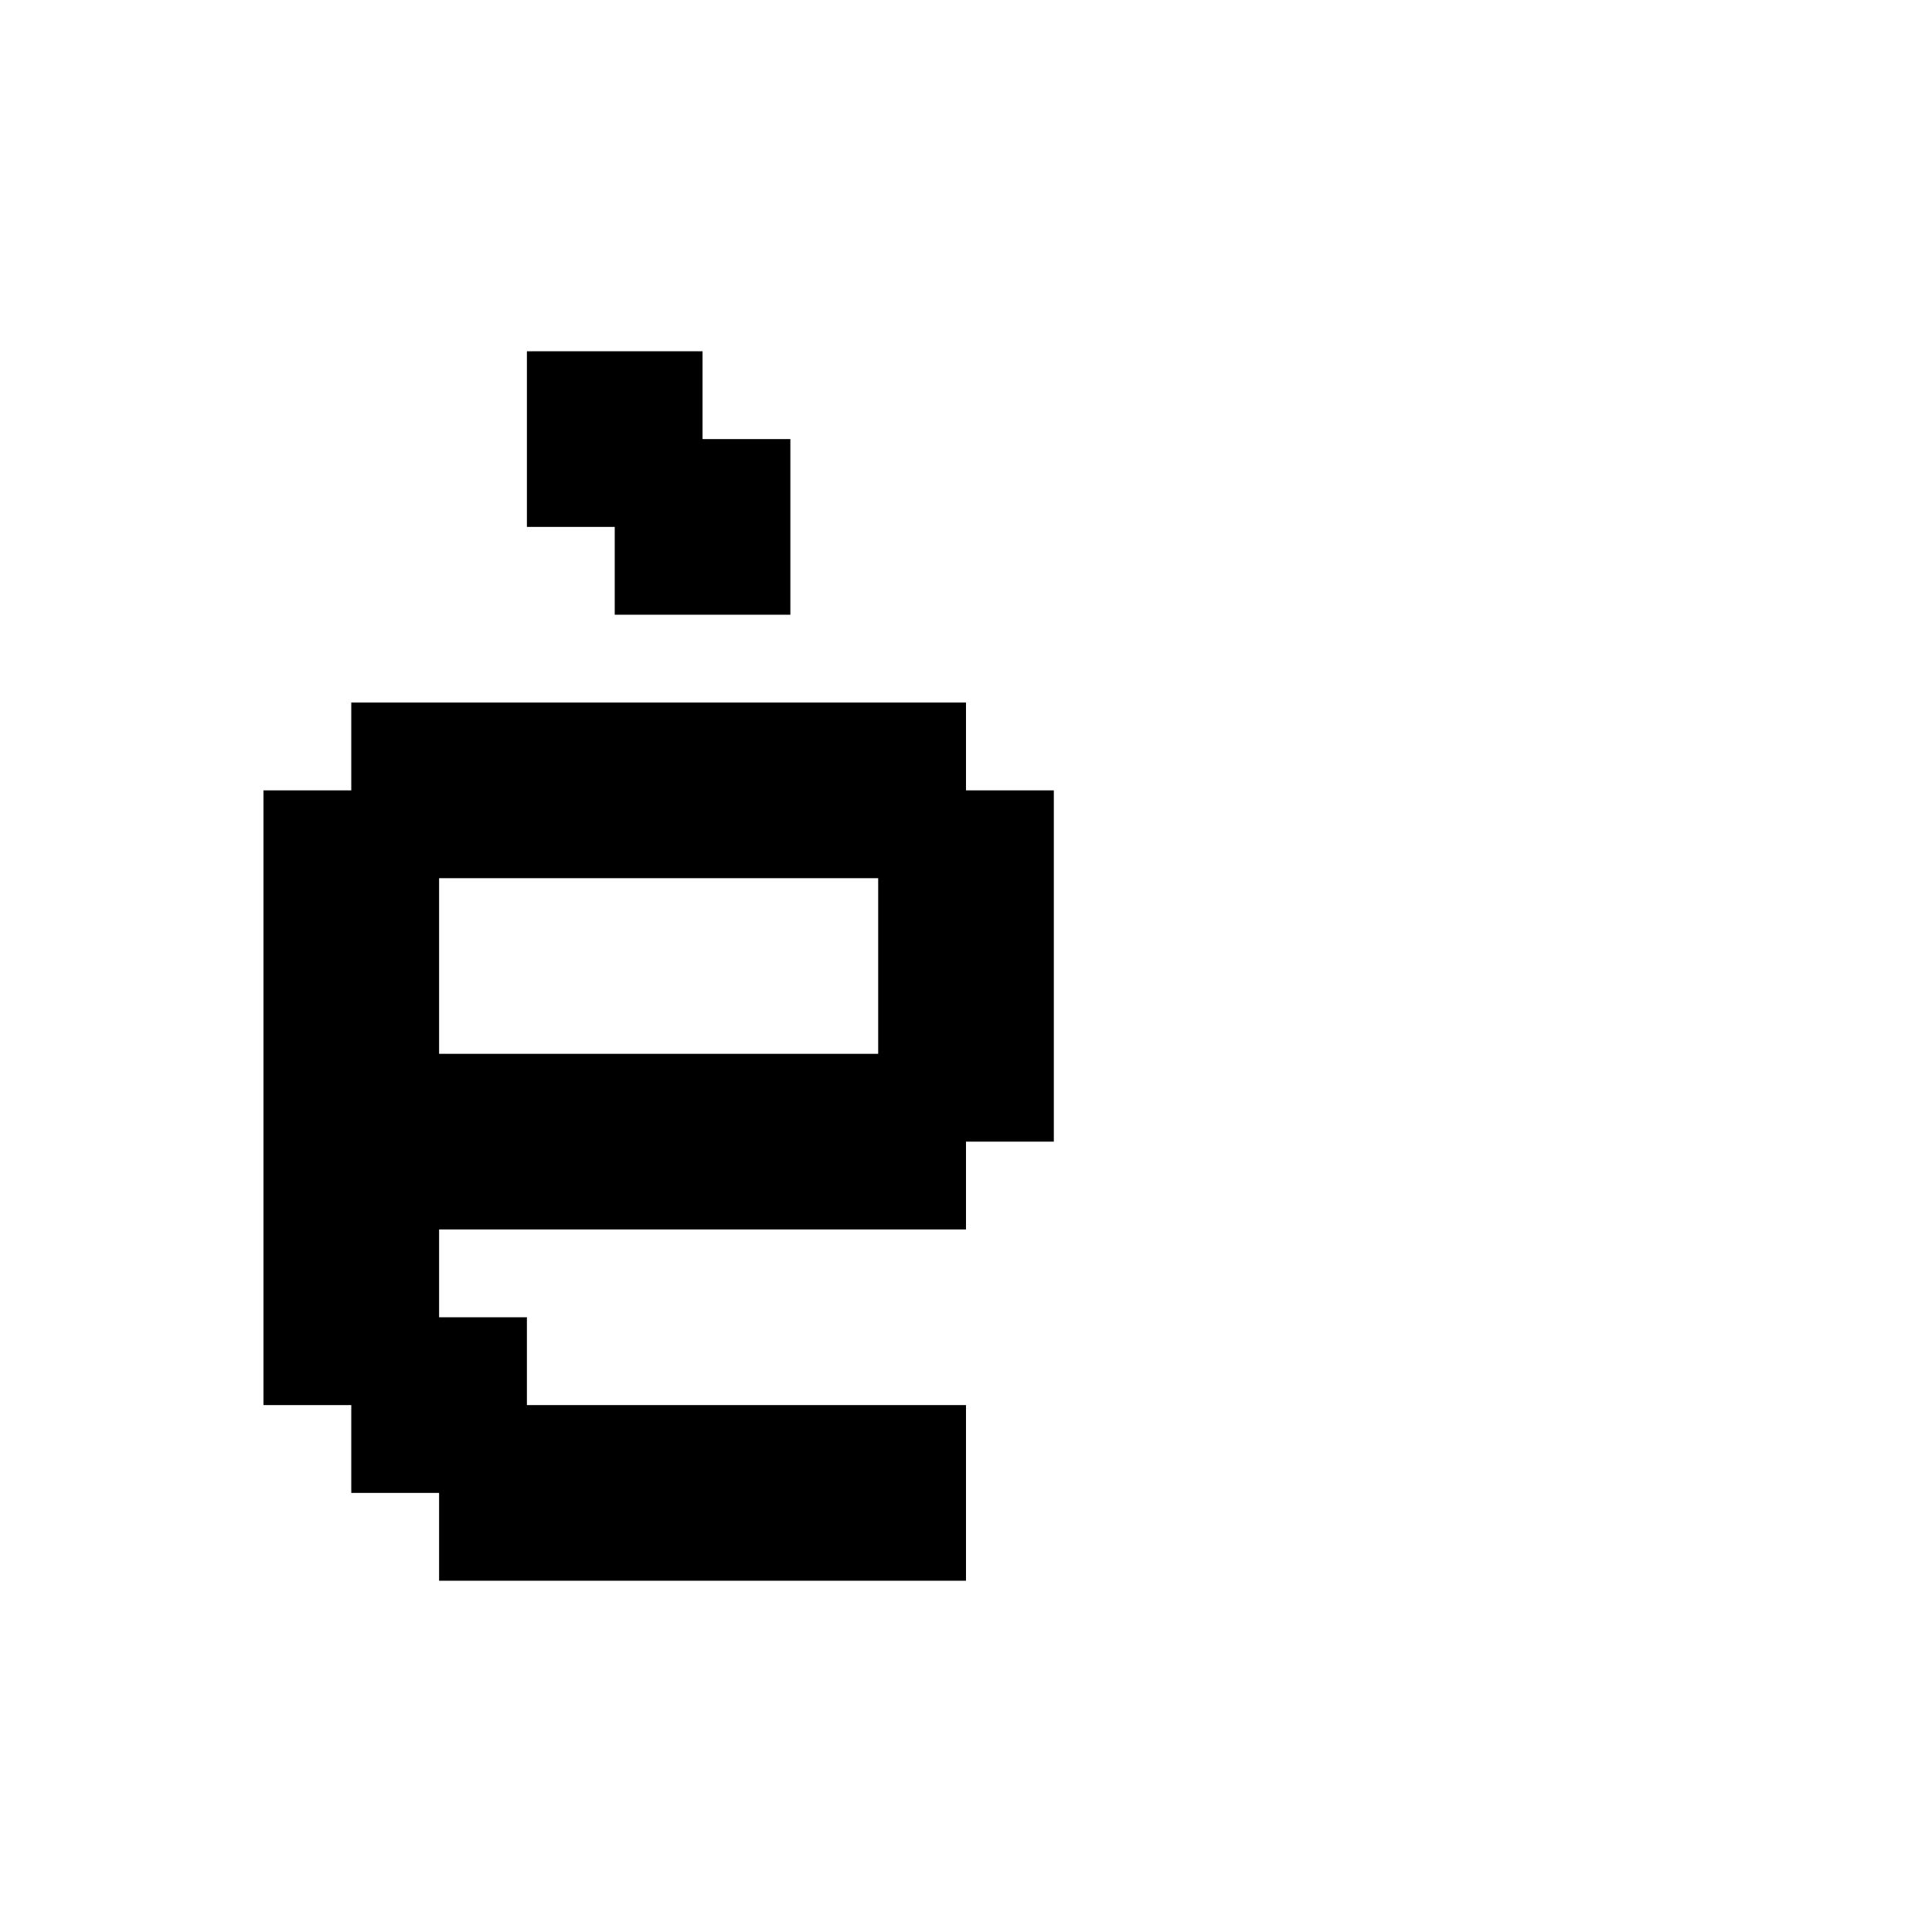<svg xmlns="http://www.w3.org/2000/svg" id="junemono-lower-e-grave" viewBox="0 0 22 22"><path d="M6 4H8V5H9V7H7V6H6V4M4 8H11V9H12V13H11V14H5V15H6V16H11V18H5V17H4V16H3V9H4V8M10 10H5V12H10V10Z" /></svg>